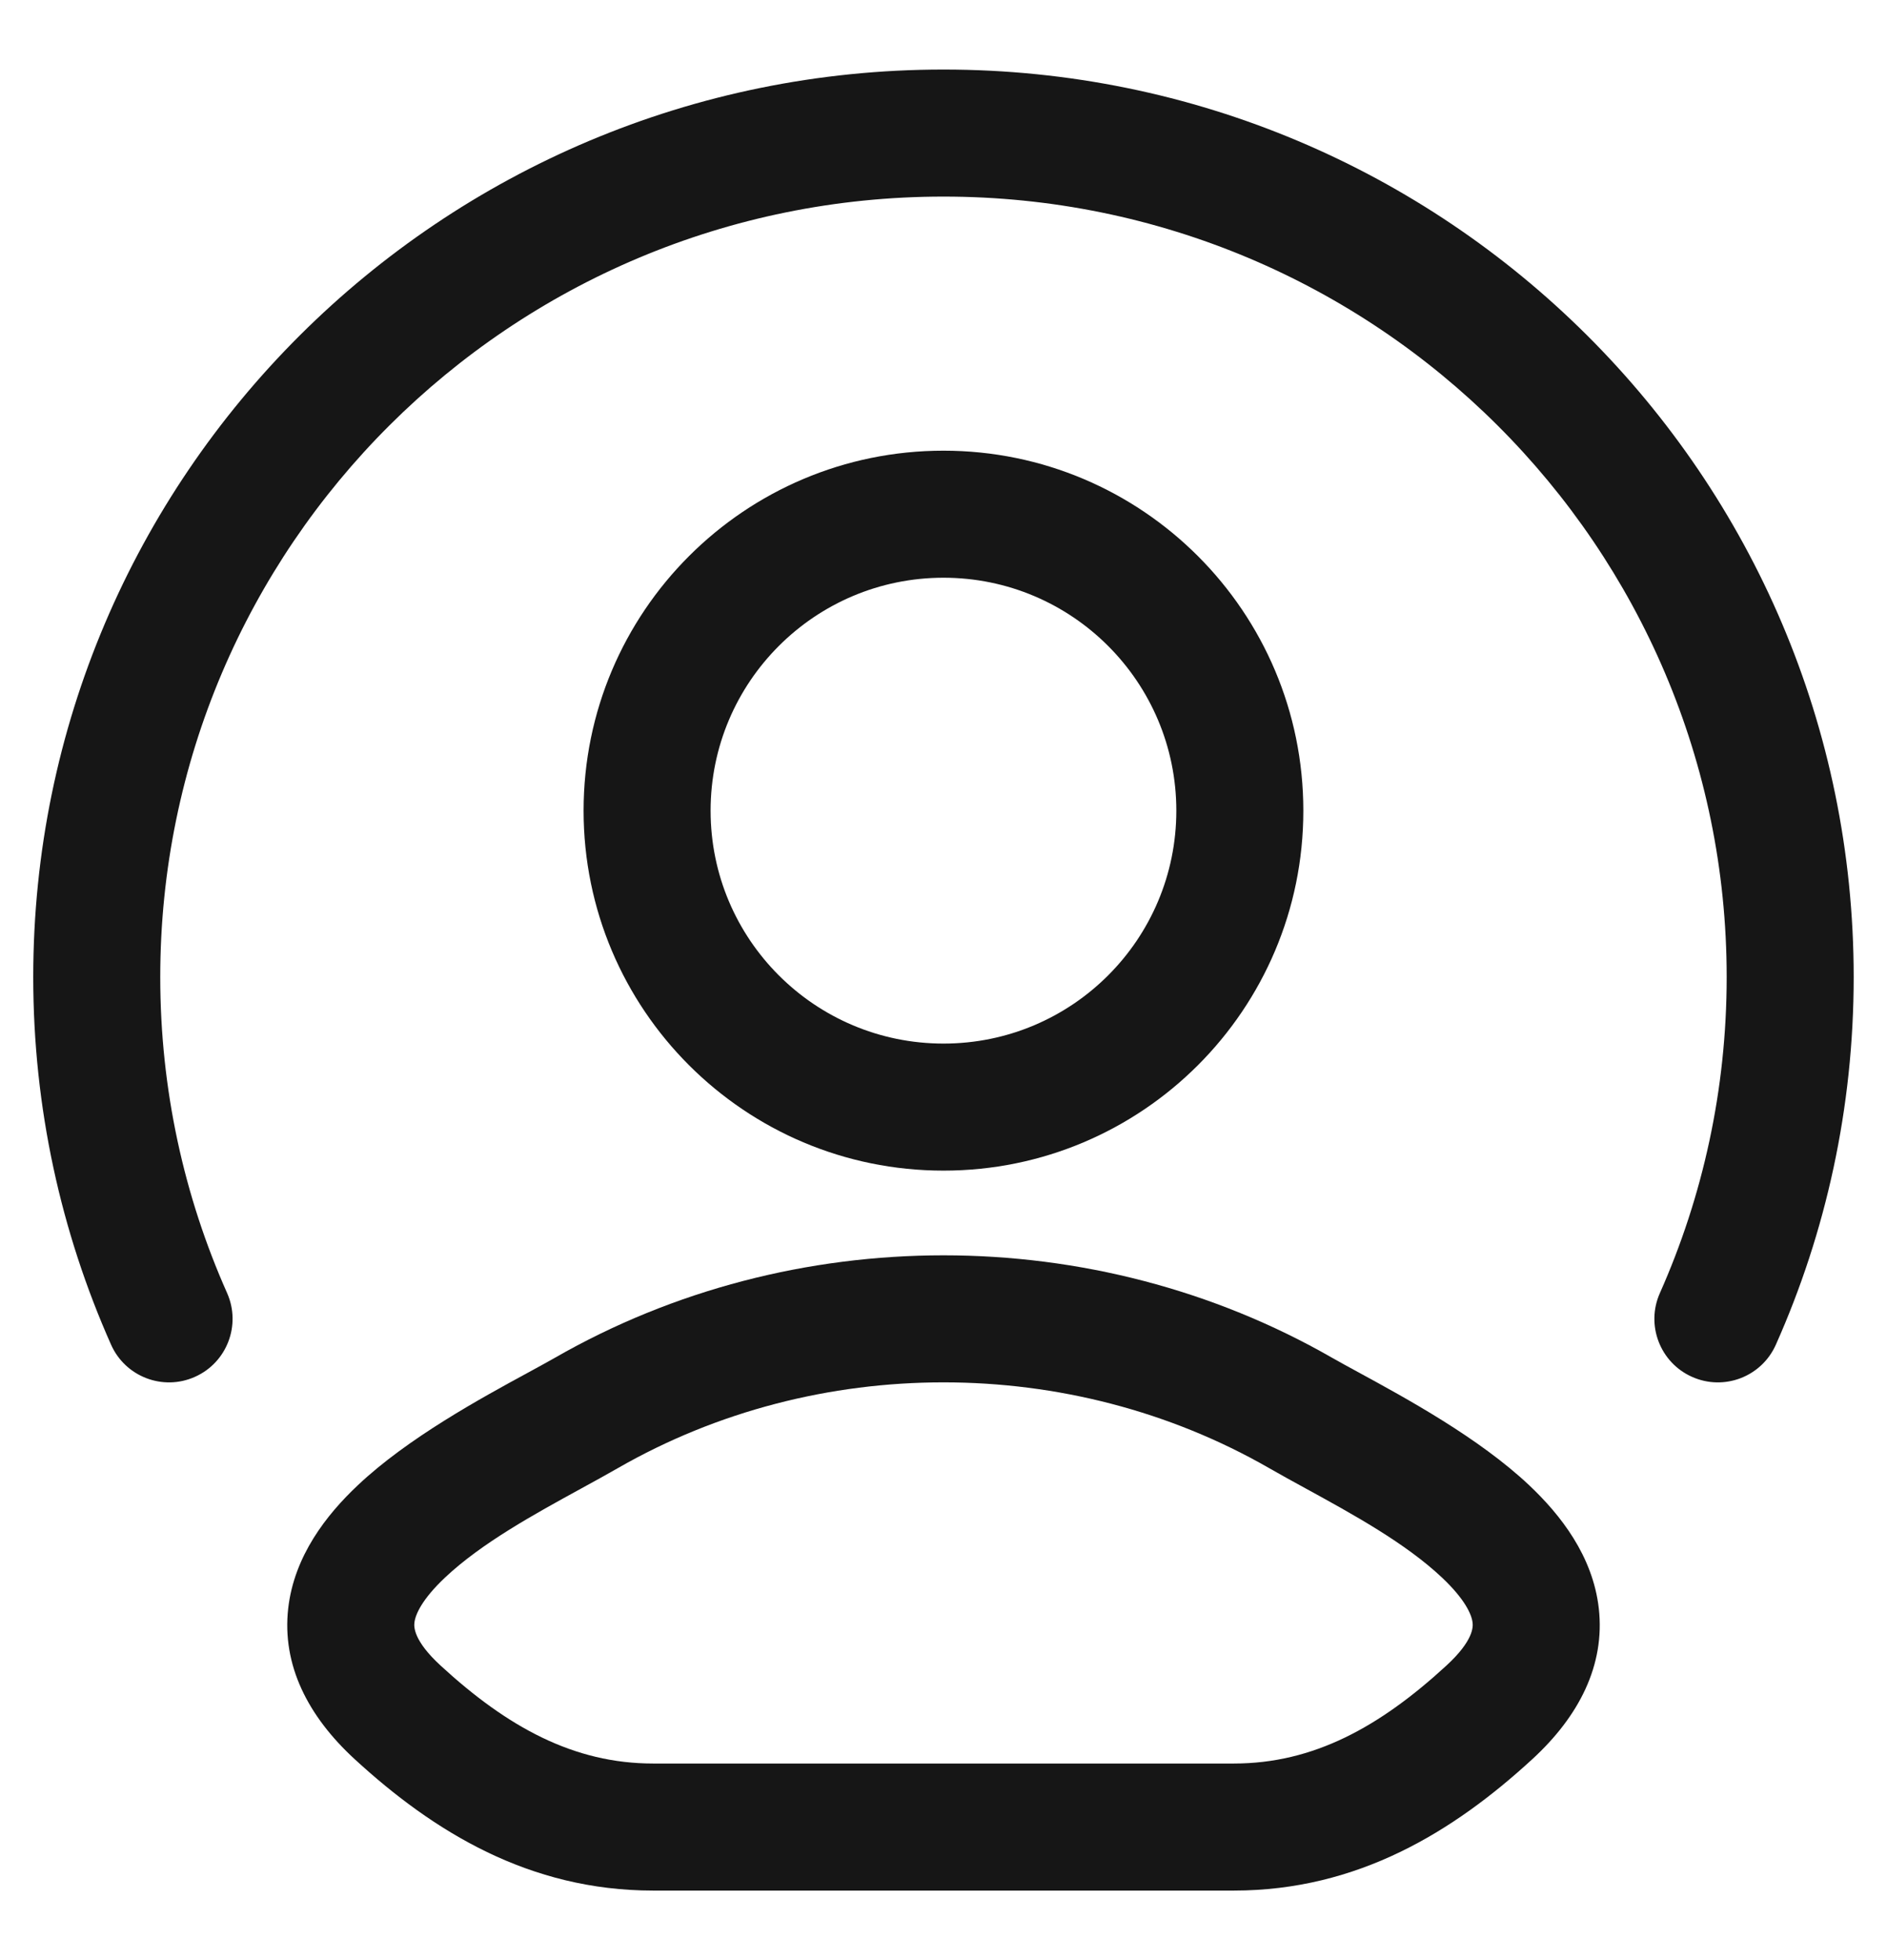 <svg width="26" height="27" viewBox="0 0 26 27" fill="none" xmlns="http://www.w3.org/2000/svg">
<g id="elements">
<g id="Icon">
<path d="M2.208 13.459C2.208 7.524 7.037 2.708 13 2.708C18.963 2.708 23.791 7.524 23.791 13.459C23.791 15.009 23.462 16.481 22.871 17.811C22.674 18.252 22.873 18.77 23.314 18.966C23.756 19.163 24.273 18.964 24.469 18.522C25.159 16.973 25.541 15.259 25.541 13.459C25.541 6.552 19.923 0.958 13 0.958C6.076 0.958 0.458 6.552 0.458 13.459C0.458 15.259 0.841 16.973 1.53 18.522C1.726 18.964 2.244 19.163 2.685 18.966C3.127 18.77 3.325 18.252 3.129 17.811C2.537 16.481 2.208 15.009 2.208 13.459Z" fill="#161616"/>
<path fill-rule="evenodd" clip-rule="evenodd" d="M8.041 11.167C8.041 8.428 10.261 6.208 13 6.208C15.738 6.208 17.958 8.428 17.958 11.167C17.958 13.905 15.738 16.125 13 16.125C10.261 16.125 8.041 13.905 8.041 11.167ZM13 7.958C11.228 7.958 9.791 9.395 9.791 11.167C9.791 12.939 11.228 14.375 13 14.375C14.772 14.375 16.208 12.939 16.208 11.167C16.208 9.395 14.772 7.958 13 7.958Z" fill="#161616"/>
<path fill-rule="evenodd" clip-rule="evenodd" d="M18.356 18.704C18.456 18.761 18.581 18.829 18.724 18.907C19.369 19.258 20.379 19.807 21.071 20.46C21.501 20.866 21.947 21.433 22.029 22.155C22.117 22.935 21.758 23.64 21.112 24.233C20.028 25.229 18.71 26.042 17.001 26.042H8.999C7.29 26.042 5.972 25.229 4.888 24.233C4.242 23.64 3.883 22.935 3.971 22.155C4.053 21.433 4.498 20.866 4.929 20.46C5.62 19.807 6.631 19.258 7.276 18.907C7.419 18.829 7.544 18.761 7.644 18.704C10.924 16.821 15.076 16.821 18.356 18.704ZM17.485 20.222C14.744 18.648 11.256 18.648 8.515 20.222C8.355 20.314 8.183 20.408 8.004 20.506C7.36 20.859 6.636 21.255 6.13 21.732C5.815 22.03 5.723 22.238 5.71 22.352C5.704 22.406 5.693 22.596 6.072 22.944C6.991 23.789 7.904 24.292 8.999 24.292H17.001C18.096 24.292 19.009 23.789 19.928 22.944C20.307 22.596 20.296 22.406 20.29 22.352C20.277 22.238 20.185 22.03 19.87 21.732C19.364 21.255 18.64 20.859 17.996 20.506C17.817 20.408 17.645 20.314 17.485 20.222Z" fill="#161616"/>
</g>
</g>
</svg>
